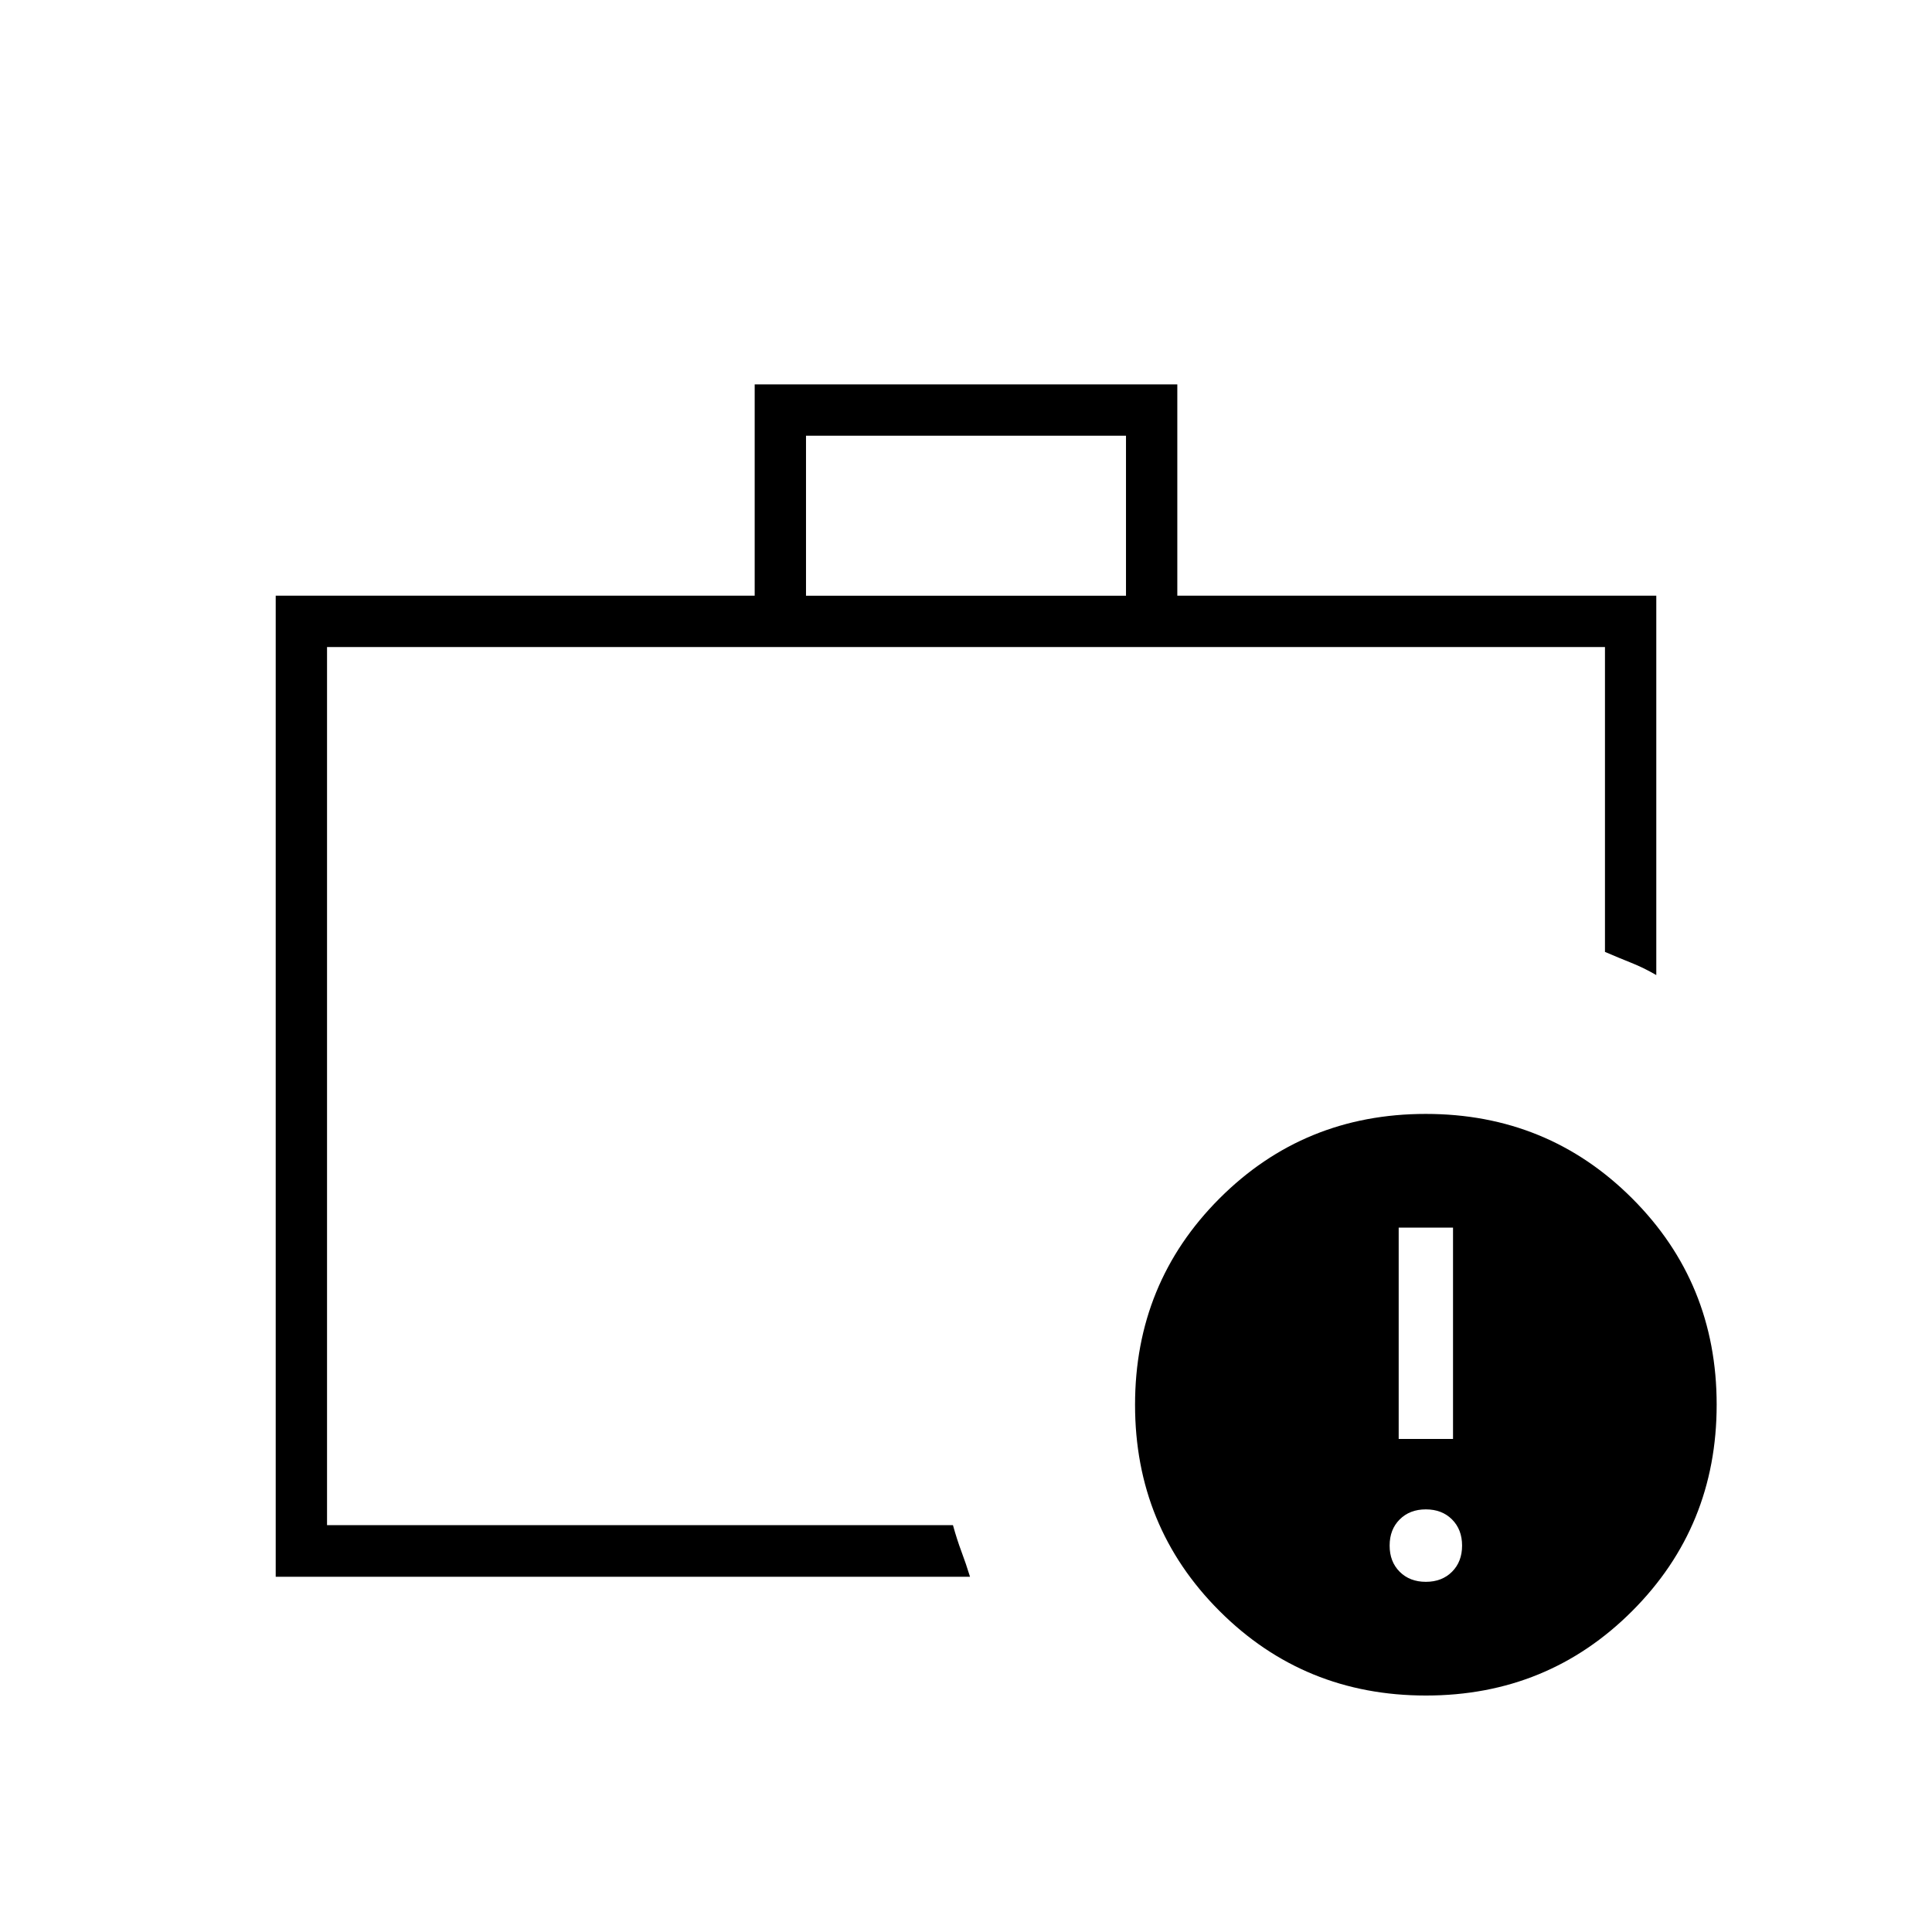 <svg xmlns="http://www.w3.org/2000/svg" height="24" viewBox="0 -960 960 960" width="24"><path d="M708.5-174q8 0 13-5t5-13q0-8-5-13t-13-5q-8 0-13 5t-5 13q0 8 5 13t13 5ZM695-245h27v-105h-27v105Zm-532.5 43v-436.5V-202Zm238-462h159v-79.5h-159v79.5ZM137-176.5V-664h238v-105h210v105h238v188.5q-6.375-3.667-12.375-6.058T797.5-487v-151.5h-635v436.341h311.021Q475.5-195 477.75-189q2.25 6 4.25 12.5H137Zm571.534 59Q648-117.5 606-159.466q-42-41.967-42-102.5 0-60.534 41.966-102.534 41.967-42 102.5-42Q769-406.5 811-364.534q42 41.967 42 102.5 0 60.534-41.966 102.534-41.967 42-102.5 42Z"/></svg>